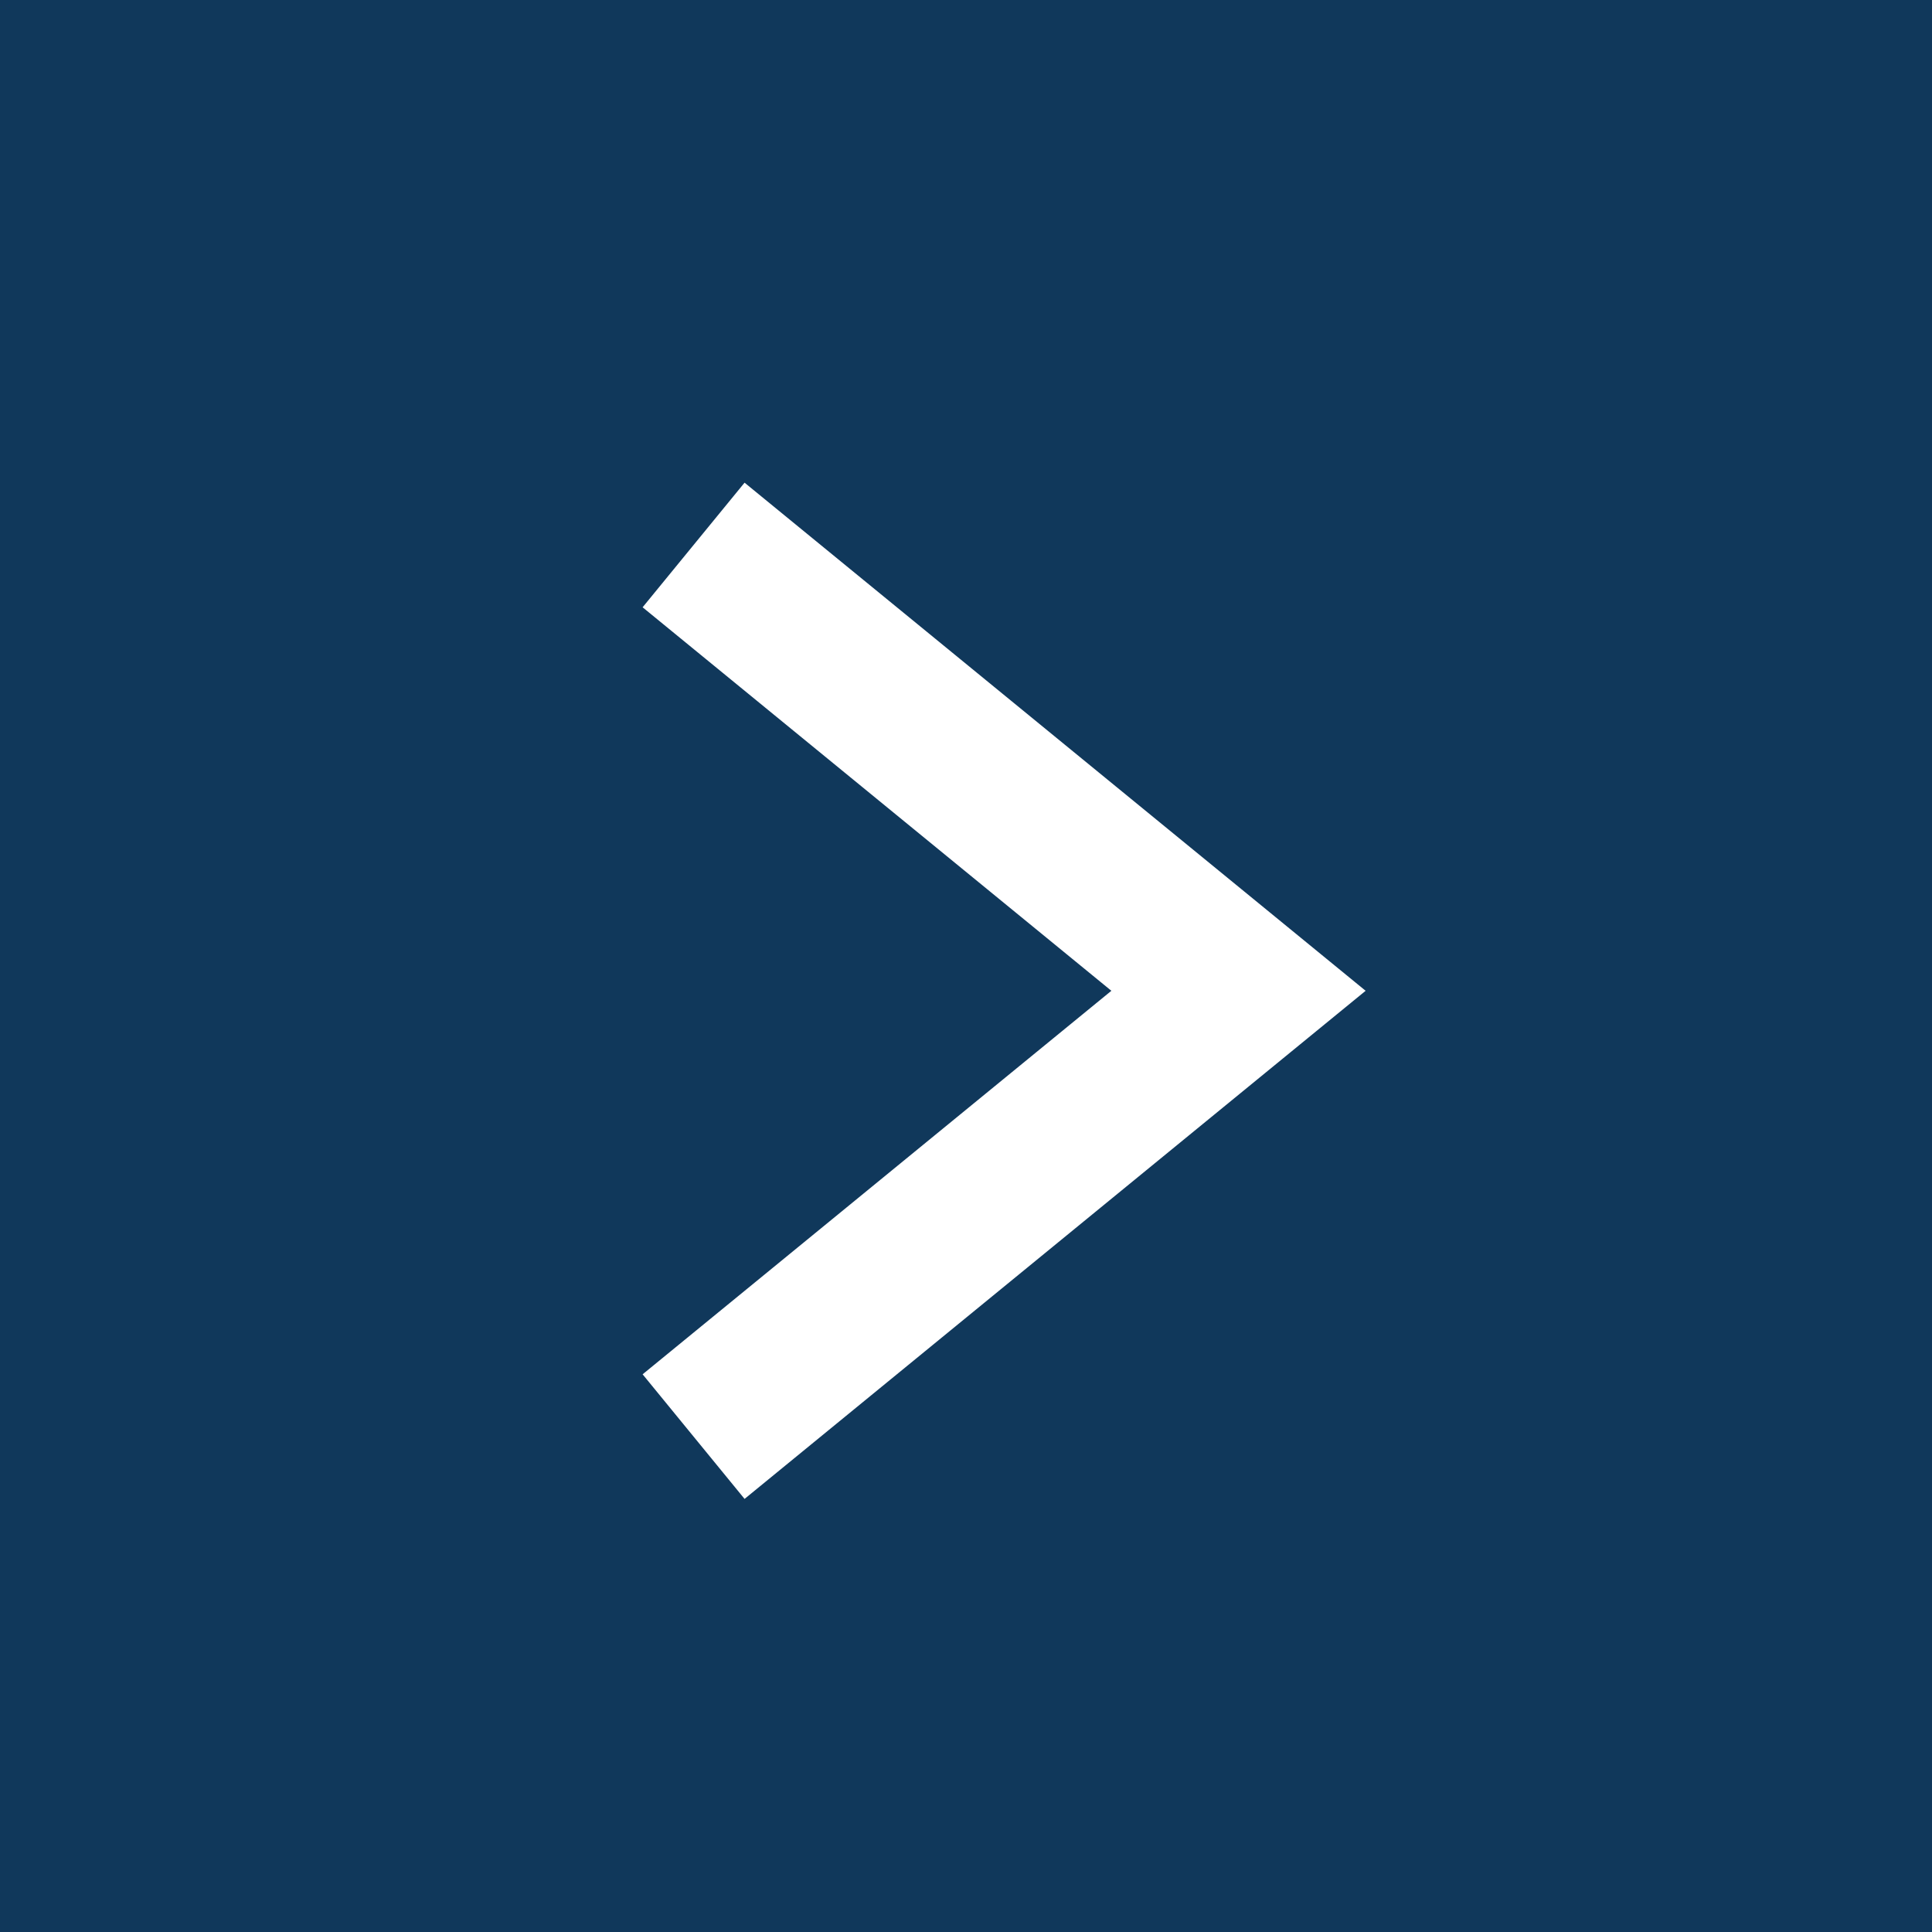 <svg width="24" height="24" viewBox="0 0 24 24" fill="none" xmlns="http://www.w3.org/2000/svg">
<rect x="0" y="0" width="24" height="24" fill="#808080" stroke="none"/>
<rect width="24" height="24" transform="matrix(-1 0 0 1 24 0)" fill="#10385B"/>
<path d="M8.616 6.77L15.385 12.308L8.616 17.846" stroke="white" stroke-width="2"/>
</svg>
